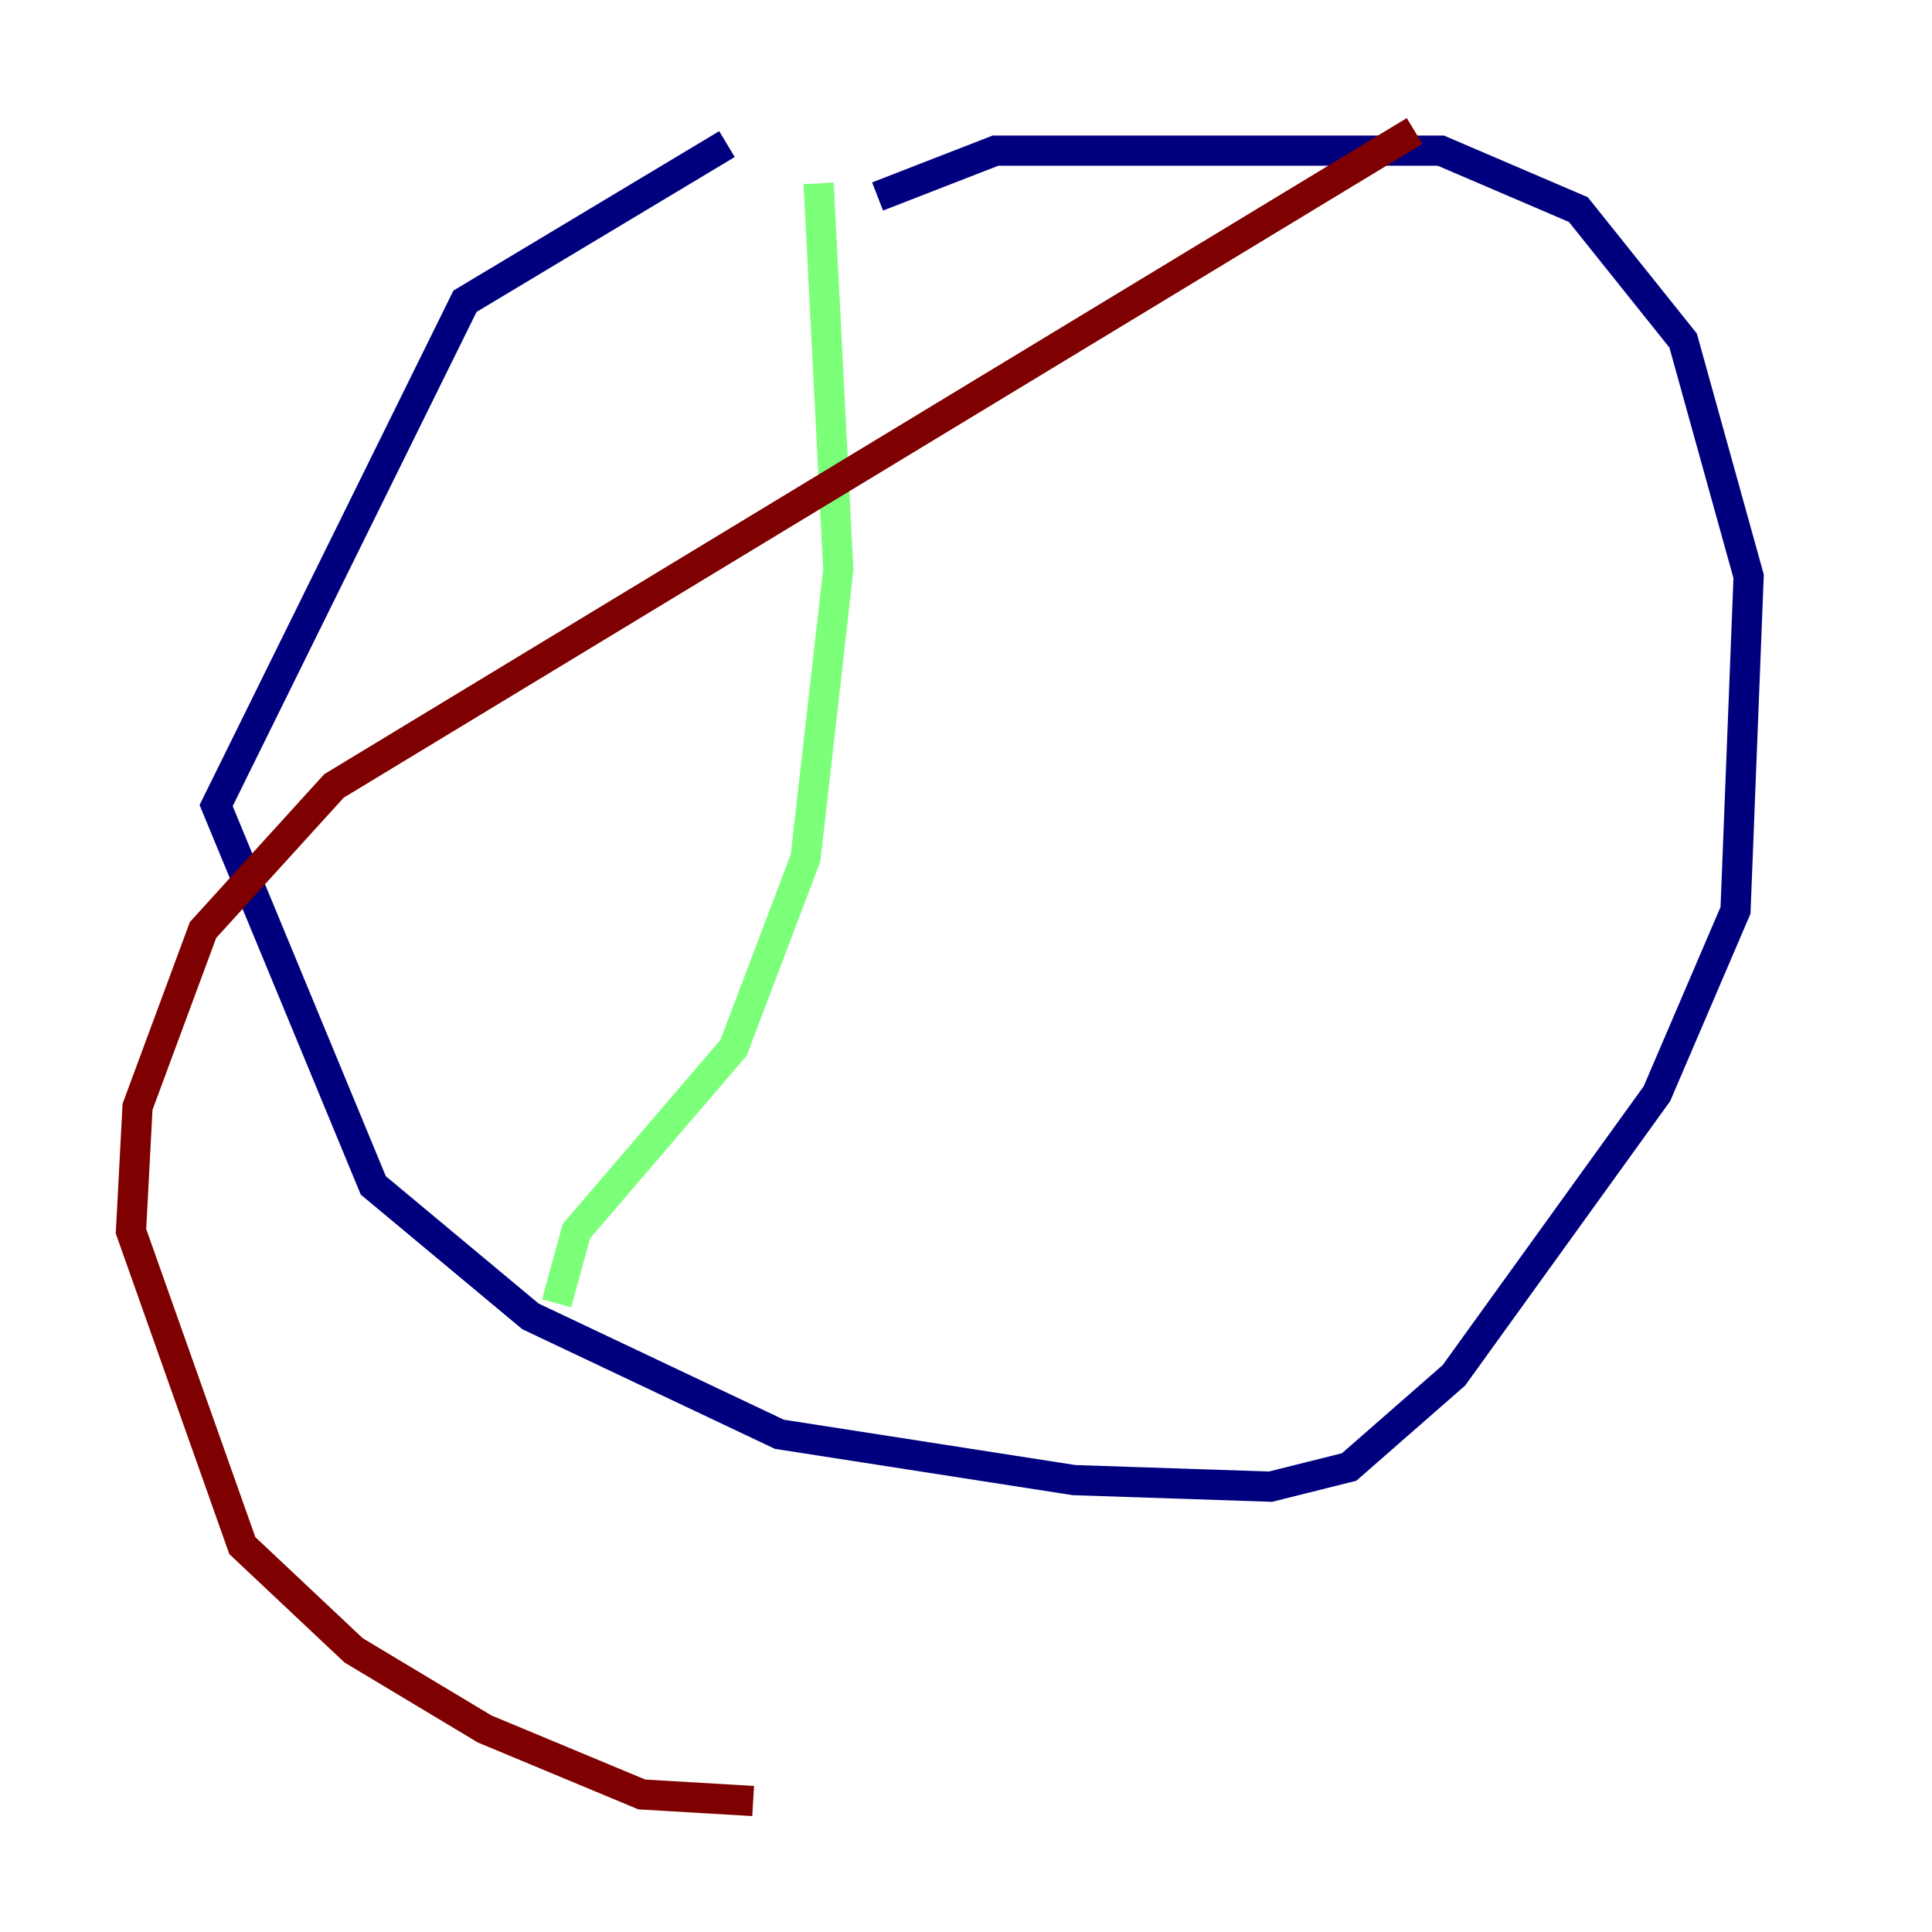 <?xml version="1.0" encoding="utf-8" ?>
<svg baseProfile="tiny" height="128" version="1.2" viewBox="0,0,128,128" width="128" xmlns="http://www.w3.org/2000/svg" xmlns:ev="http://www.w3.org/2001/xml-events" xmlns:xlink="http://www.w3.org/1999/xlink"><defs /><polyline fill="none" points="48.163,9.546 30.807,19.959 14.319,53.37 24.732,78.536 35.146,87.214 51.634,95.024 71.159,98.061 84.176,98.495 89.383,97.193 96.325,91.119 109.776,72.461 114.983,60.312 115.851,38.183 111.512,22.563 104.57,13.885 95.458,9.98 65.953,9.98 58.142,13.017" stroke="#00007f" stroke-width="2" /><polyline fill="none" points="54.237,12.149 55.539,37.749 53.37,56.841 48.597,69.424 38.183,81.573 36.881,86.346" stroke="#7cff79" stroke-width="2" /><polyline fill="none" points="93.722,8.678 22.129,52.068 13.451,61.614 9.112,73.329 8.678,81.573 16.054,102.4 23.43,109.342 32.108,114.549 42.522,118.888 49.898,119.322" stroke="#7f0000" stroke-width="2" /></svg>